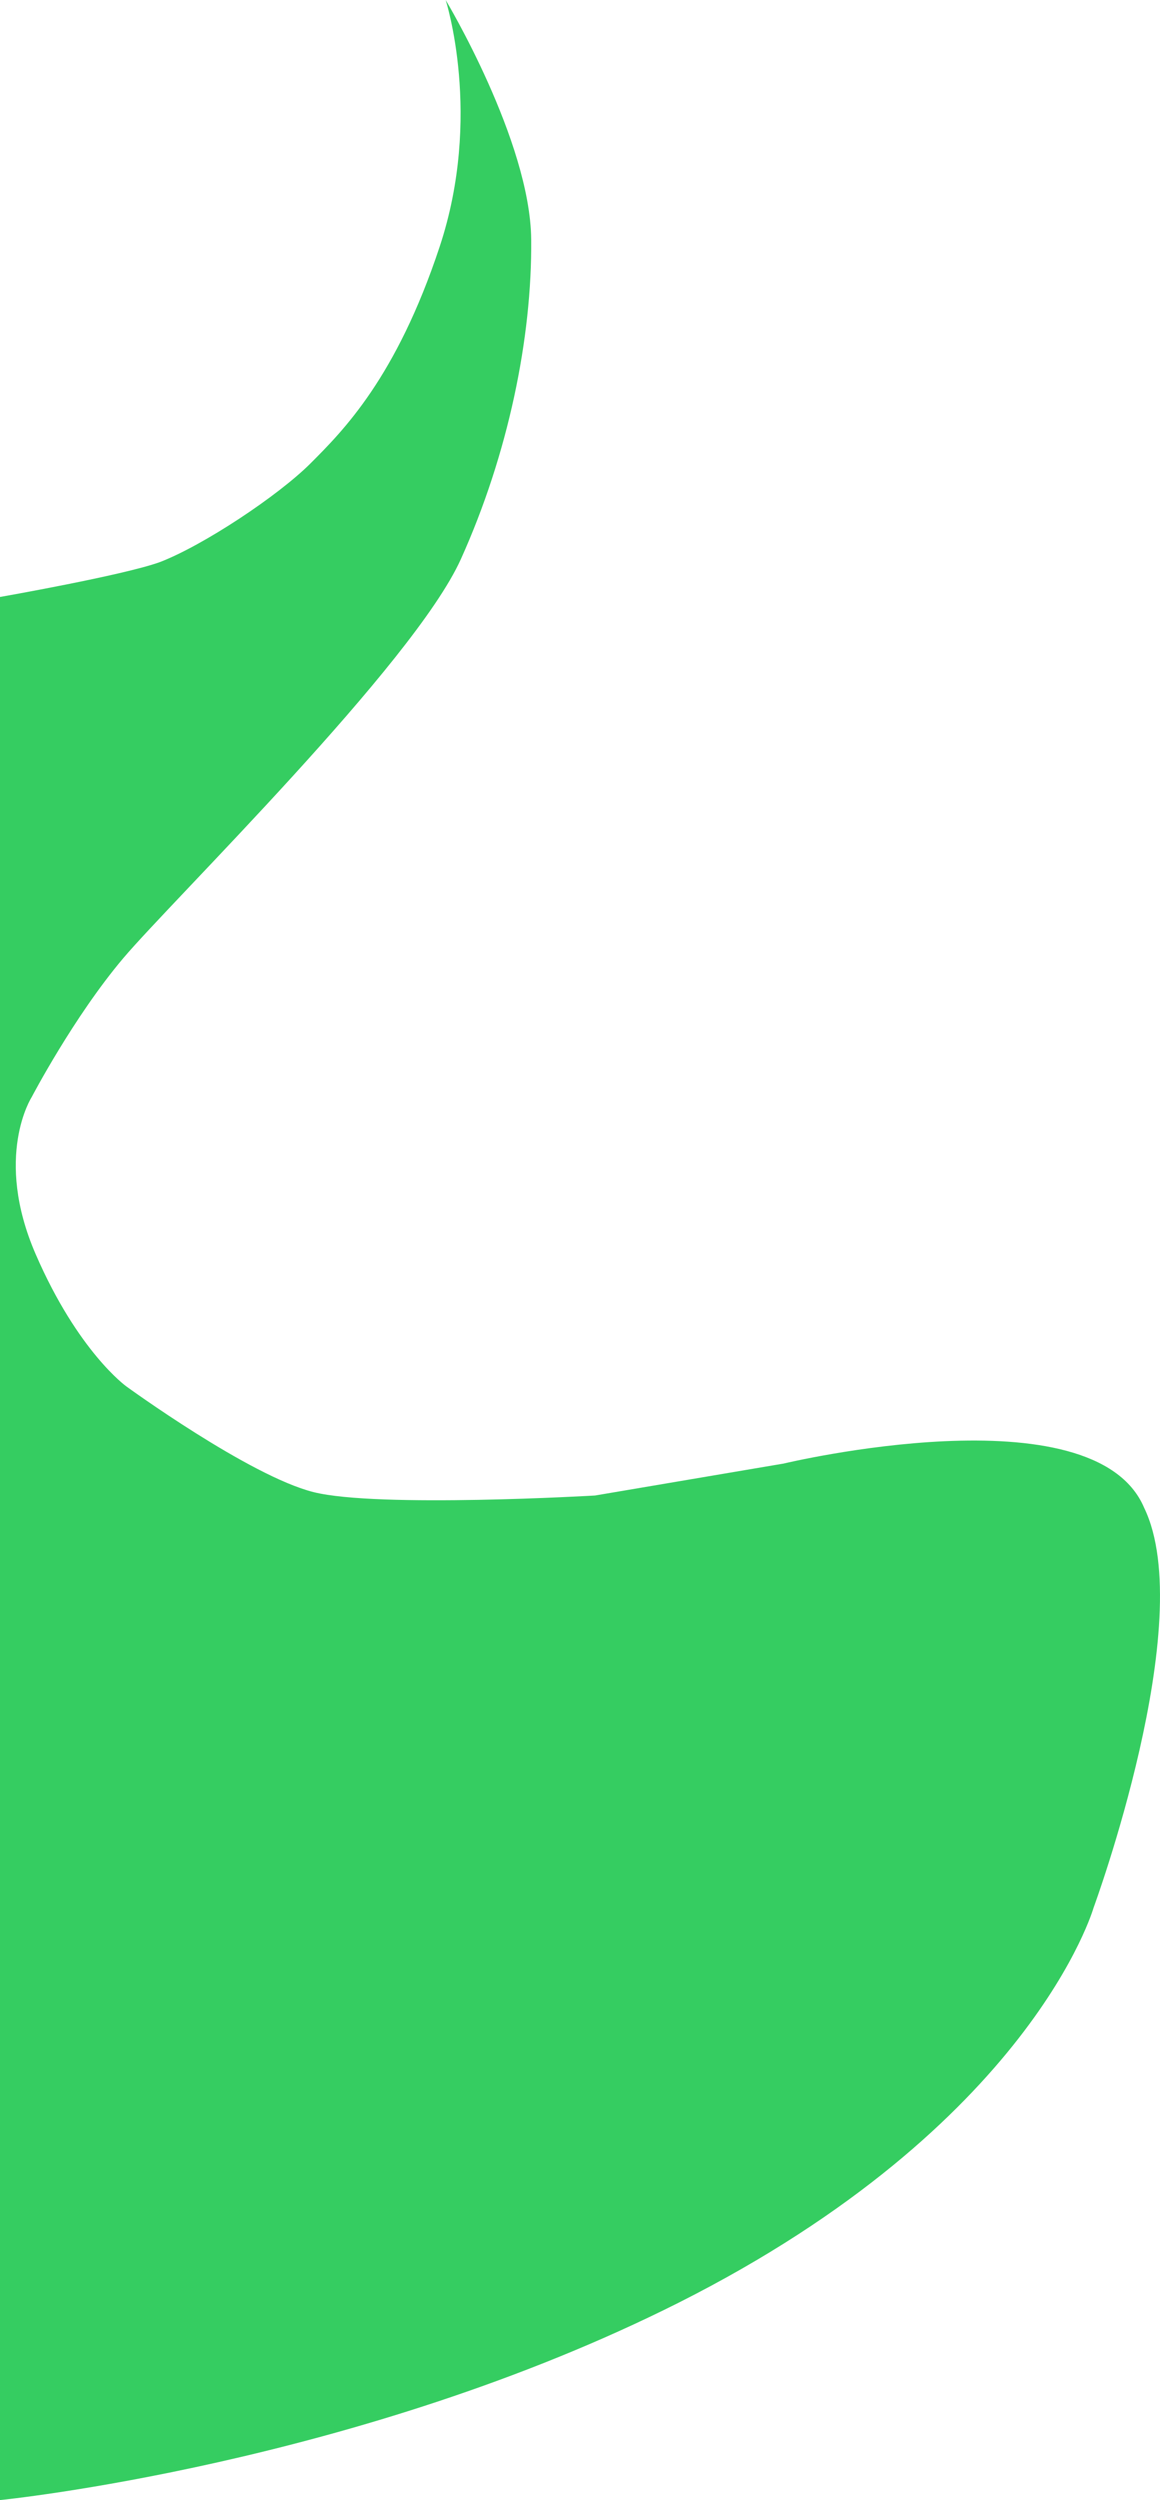 <svg xmlns="http://www.w3.org/2000/svg" viewBox="0 0 590.43 1272.3">
  <defs>
    <style>
      .cls-1 {
        fill: #35cd61;
      }
    </style>
  </defs>
  <title>Asset 2</title>
  <g id="Layer_2" data-name="Layer 2">
    <g id="Layer_1-2" data-name="Layer 1">
      <path class="cls-1" d="M0,1272.3s181.74-18.07,345.61-100.54c179.44-90.52,211-200.88,211-200.88S610.3,825,582.38,767.36c-25.55-60.41-183.51-22.55-183.51-22.55l-96,16.26s-110.55,6.46-143.24-1.72-95.37-53.84-95.37-53.84S39.7,687.94,18.16,638.27s-2.05-79.91-2.05-79.91,21.38-40.88,46.66-70.76S210.57,337.79,234.6,284.51,270.85,172,270.38,121.87,226.84,0,226.84,0s19,59-3.08,125.62-49.09,93.54-65.61,110.1-54.77,41.91-76.83,50.35C62.67,292.81,0,303.8,0,303.8Z"/>
    </g>
  </g>
</svg>
